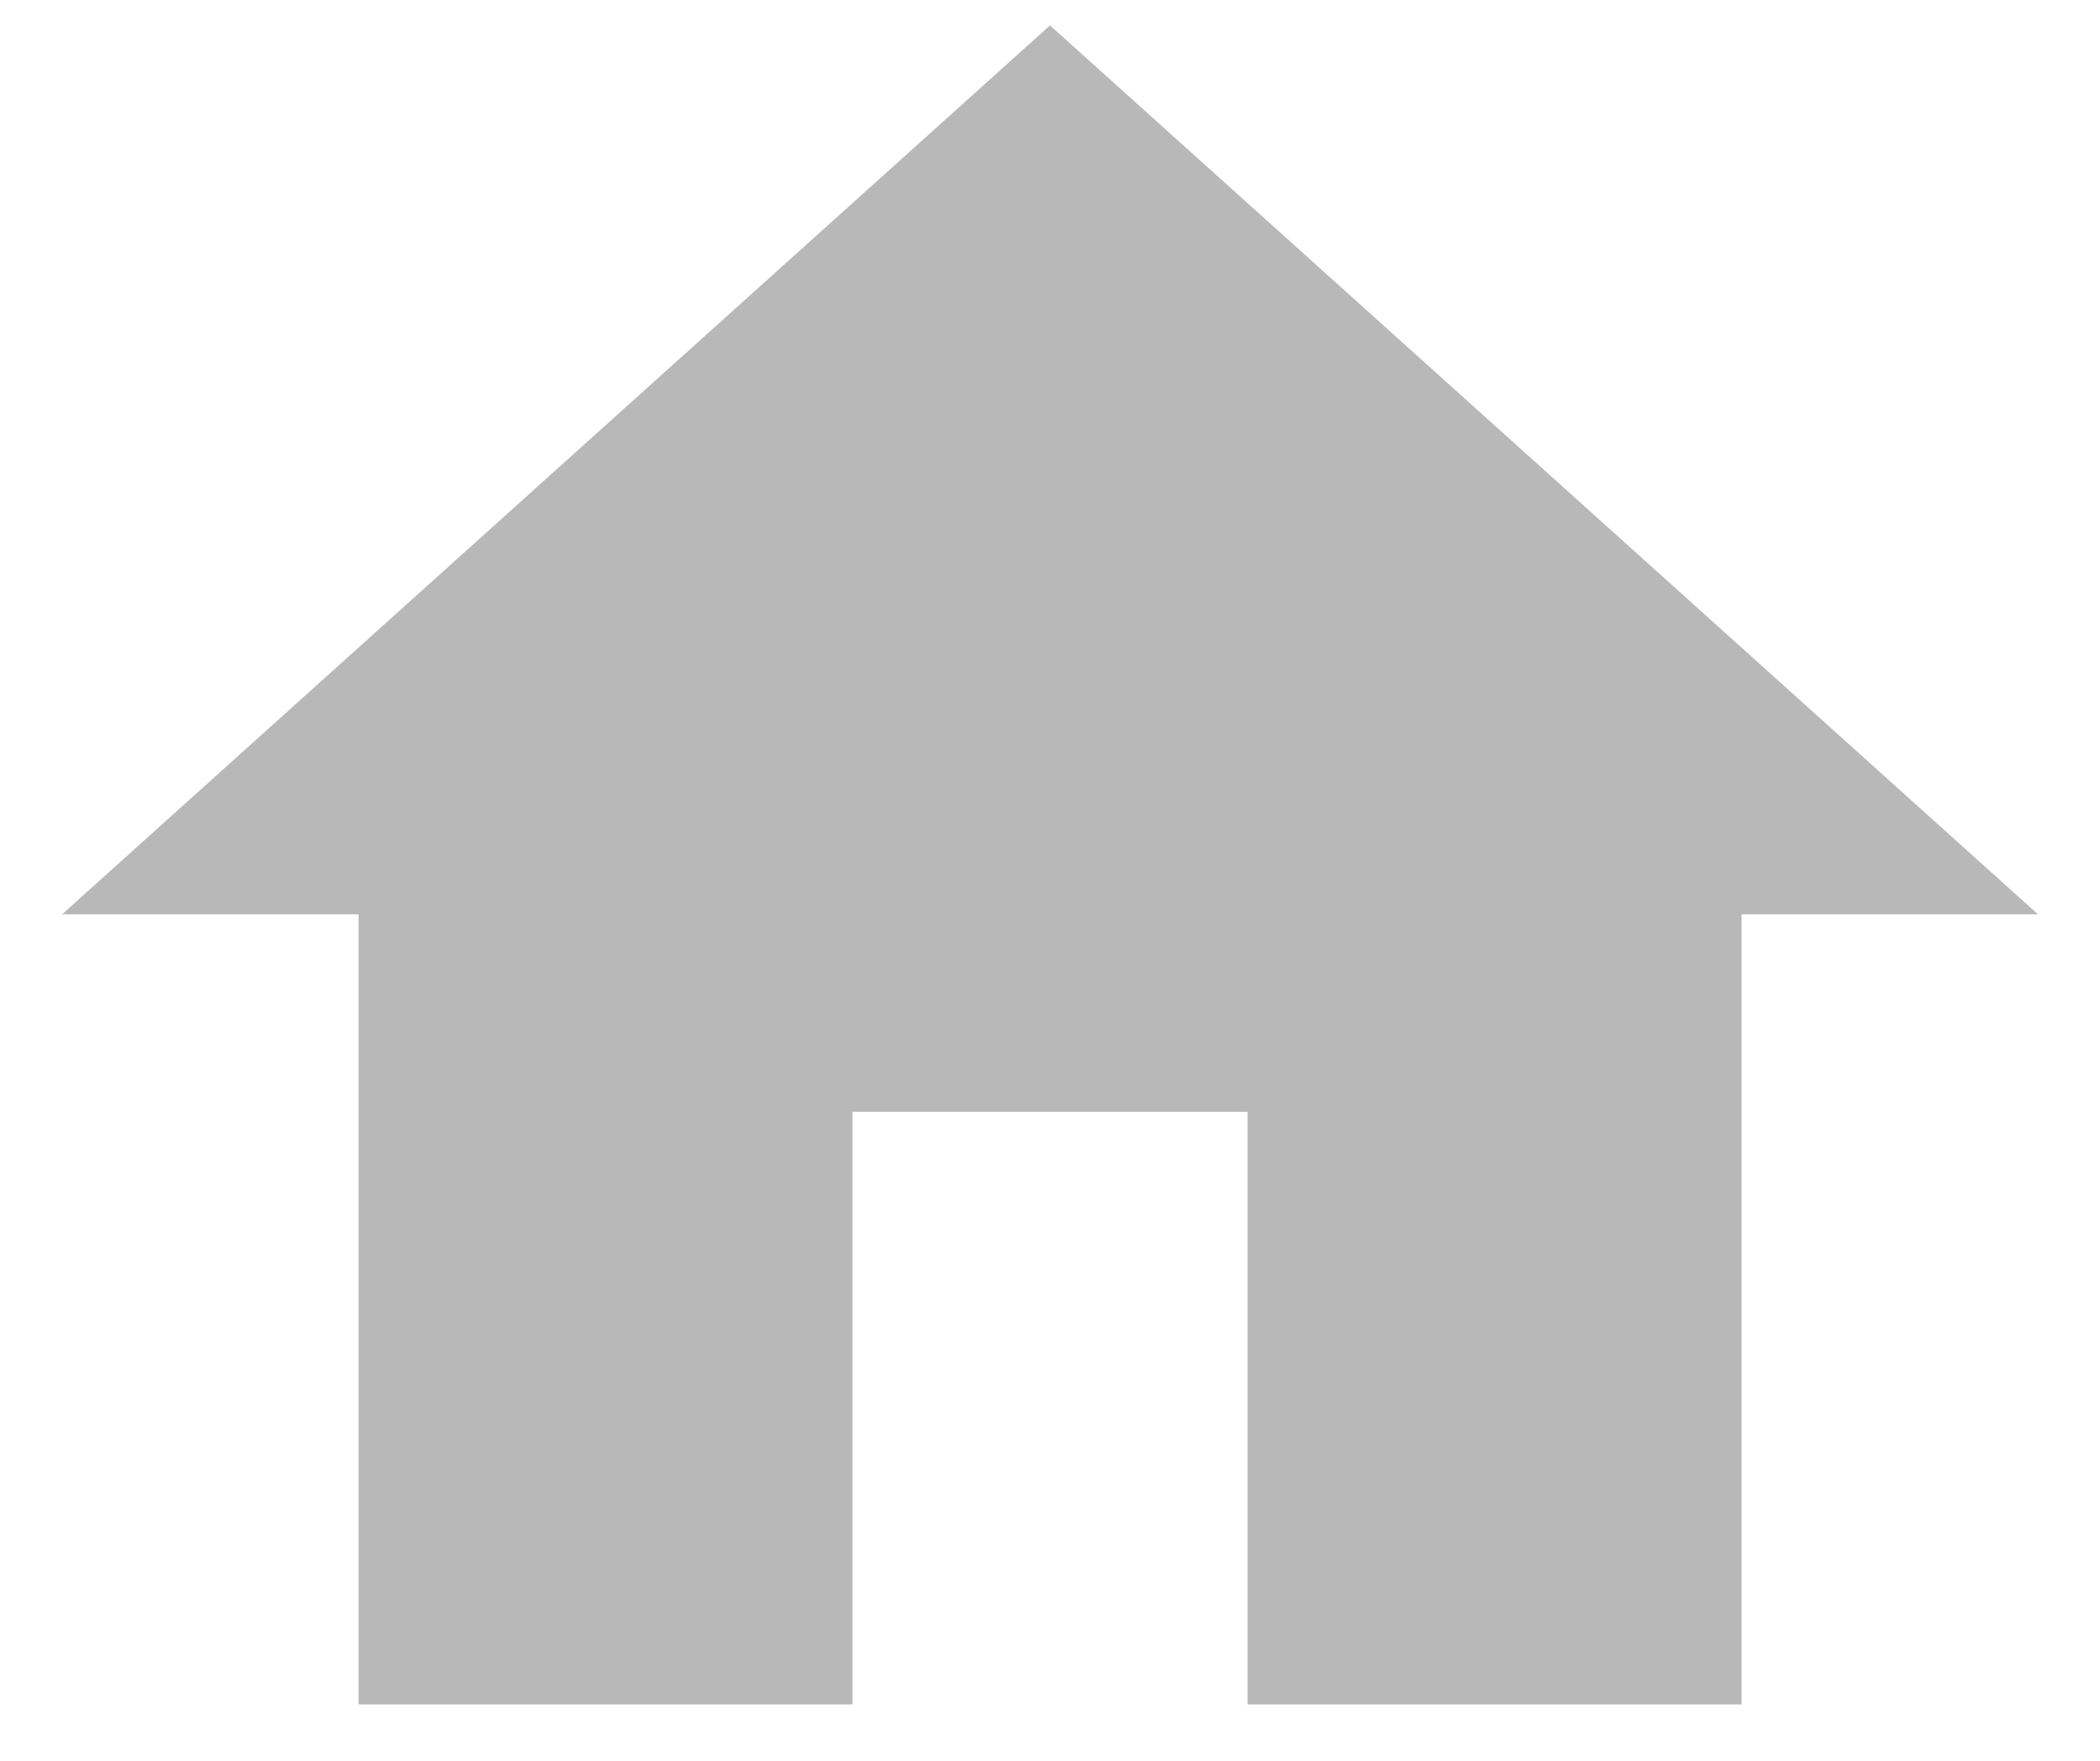 <svg width="31" height="26" viewBox="0 0 31 26" fill="none" xmlns="http://www.w3.org/2000/svg">
<path d="M12.584 25.167V16.417H18.417V25.167H25.709V13.5H30.084L15.5 0.375L0.917 13.5H5.292V25.167H12.584Z" fill="#B8B8B8"/>
</svg>

